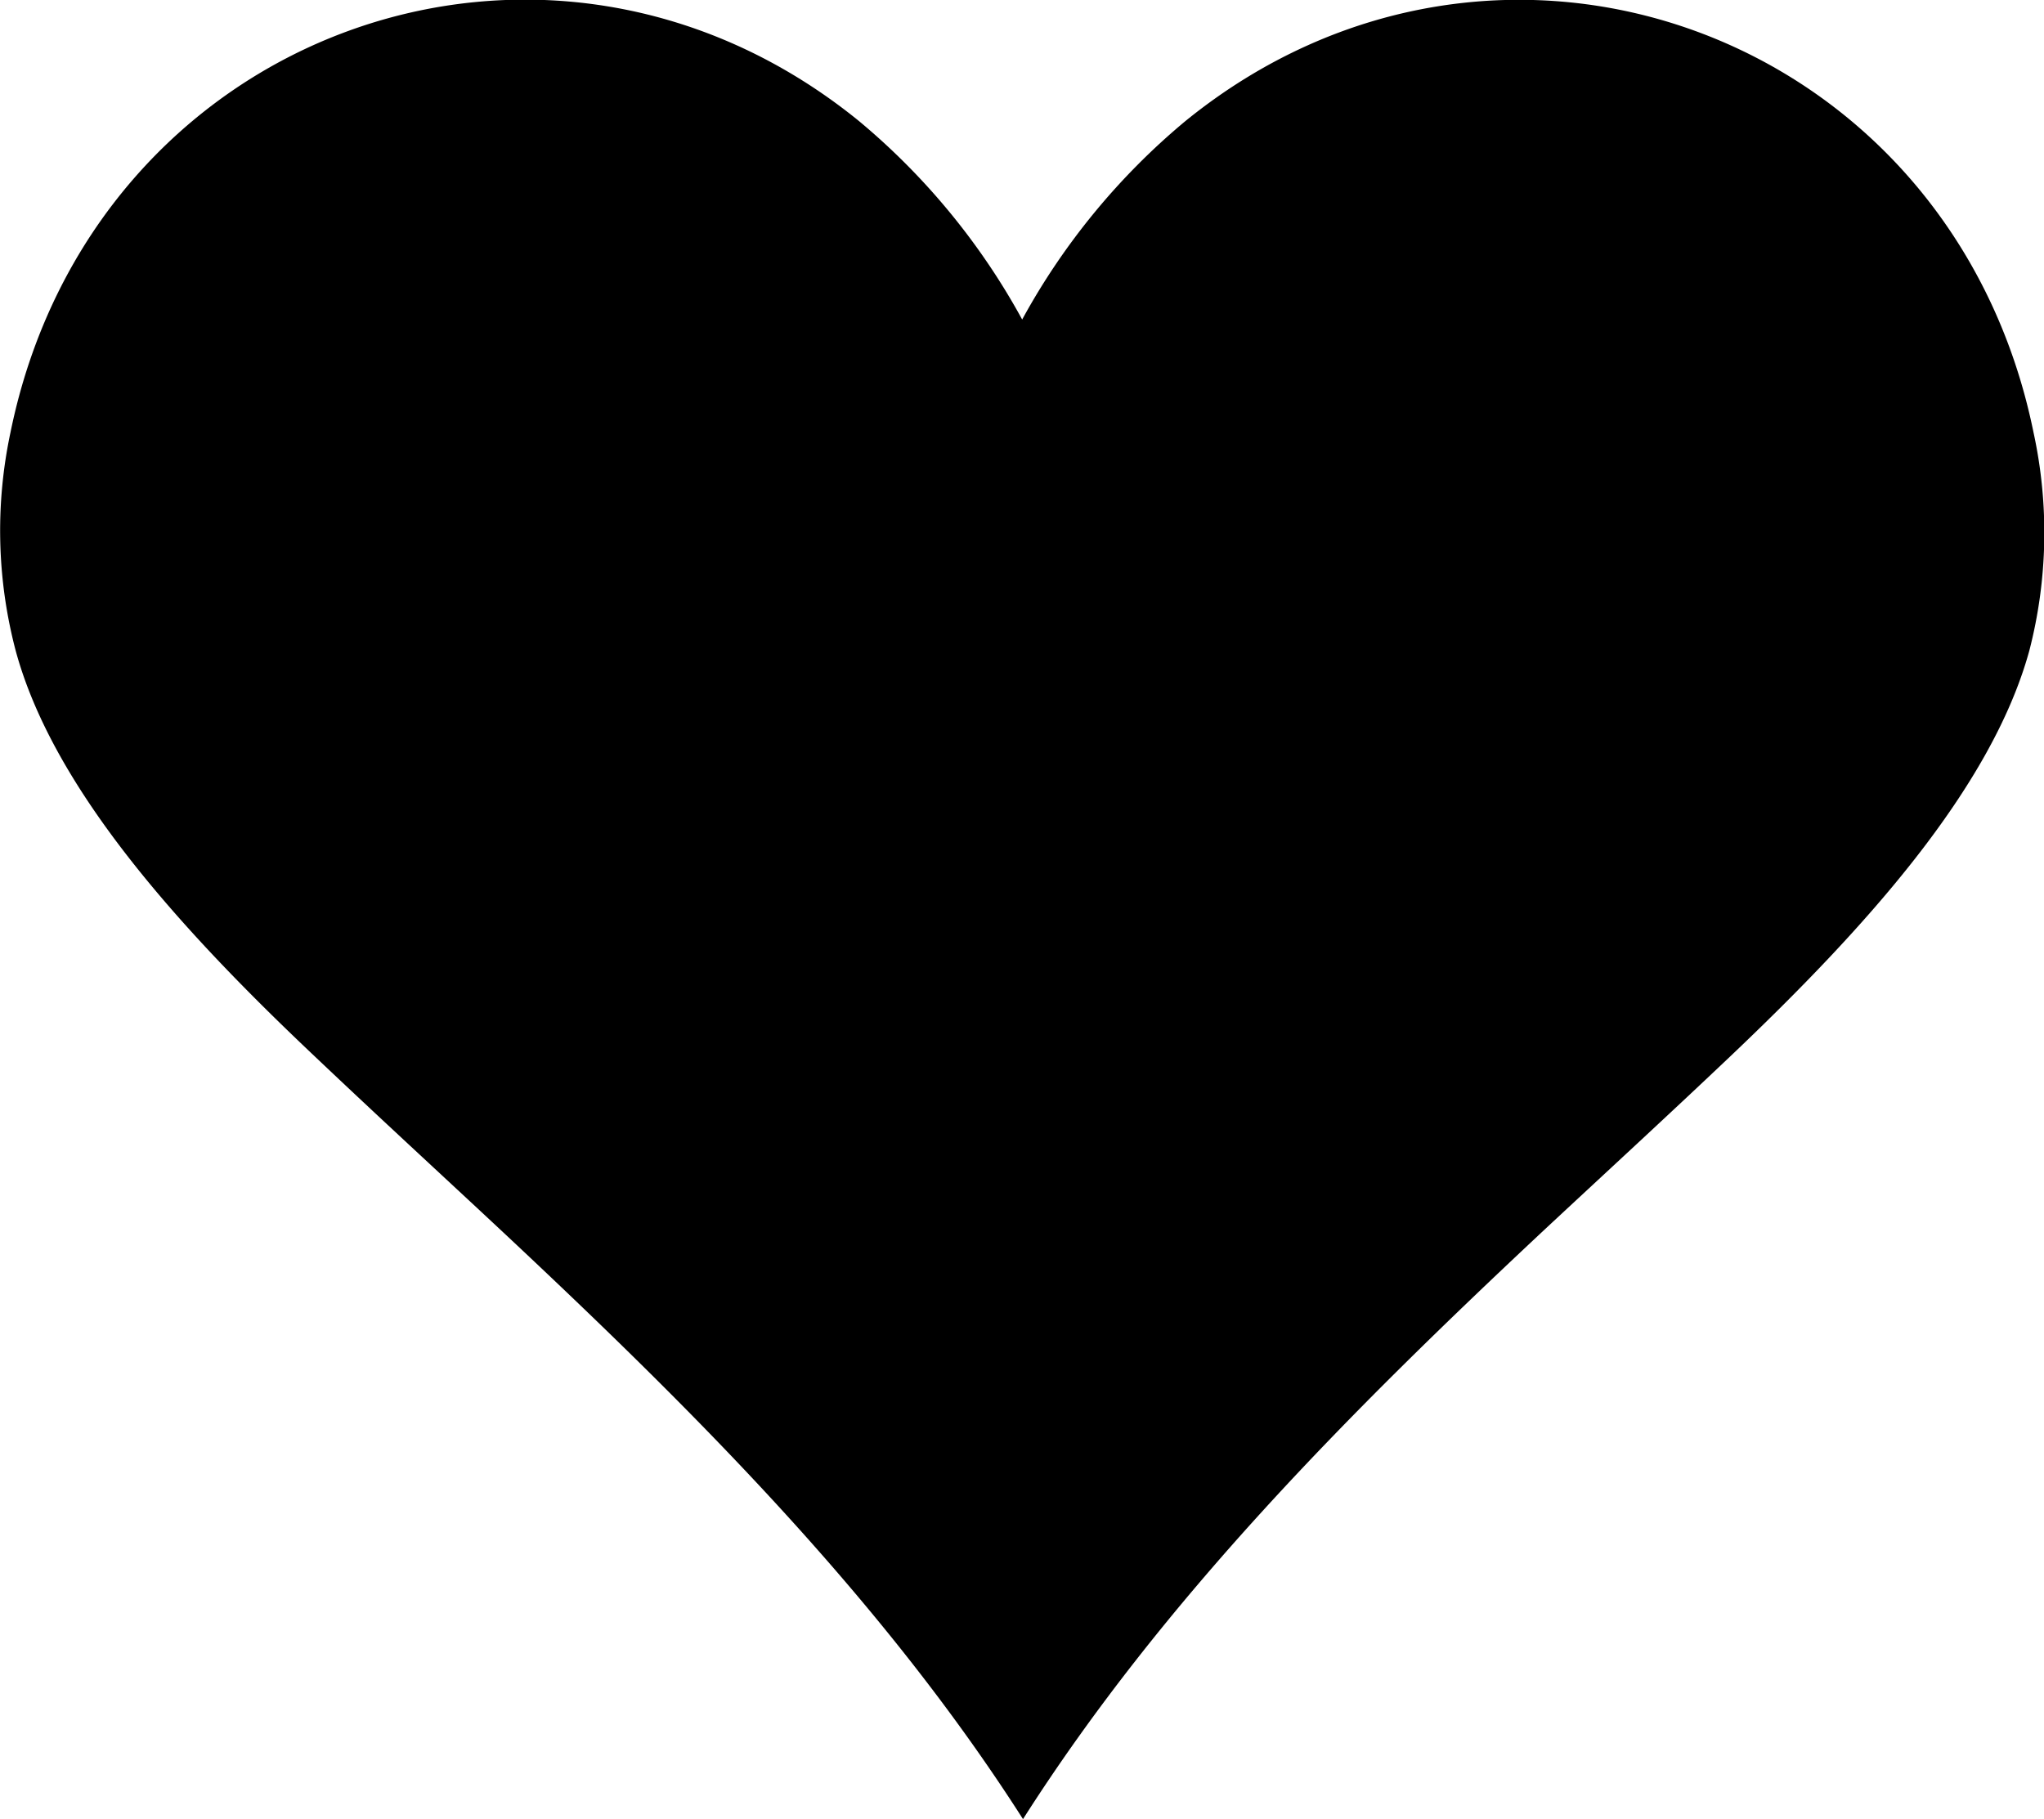 <svg id="Layer_1" data-name="Layer 1" xmlns="http://www.w3.org/2000/svg" viewBox="0 0 122.88 109.37"><defs><style>.cls-1{fill:#000000;fill-rule:evenodd;}</style></defs><title>playing-card-heart-shape</title><path class="cls-1" d="M61.44,19.23A41.21,41.21,0,0,1,71.25,7.29C90.05-8,117.34,1.91,122.25,26A28.34,28.34,0,0,1,122,39.11c-2.28,8.31-9.89,16.72-18,24.42-3.89,3.69-7.64,7.13-11.32,10.56-11.45,10.73-22.72,22-31.18,35.28C53,96.07,41.71,84.82,30.25,74.09c-3.67-3.43-7.42-6.87-11.31-10.56-8.15-7.7-15.75-16.11-18-24.42A28.34,28.34,0,0,1,.63,26c4.91-24.11,32.2-34,51-18.73a41.24,41.24,0,0,1,9.82,11.94Z"/></svg>